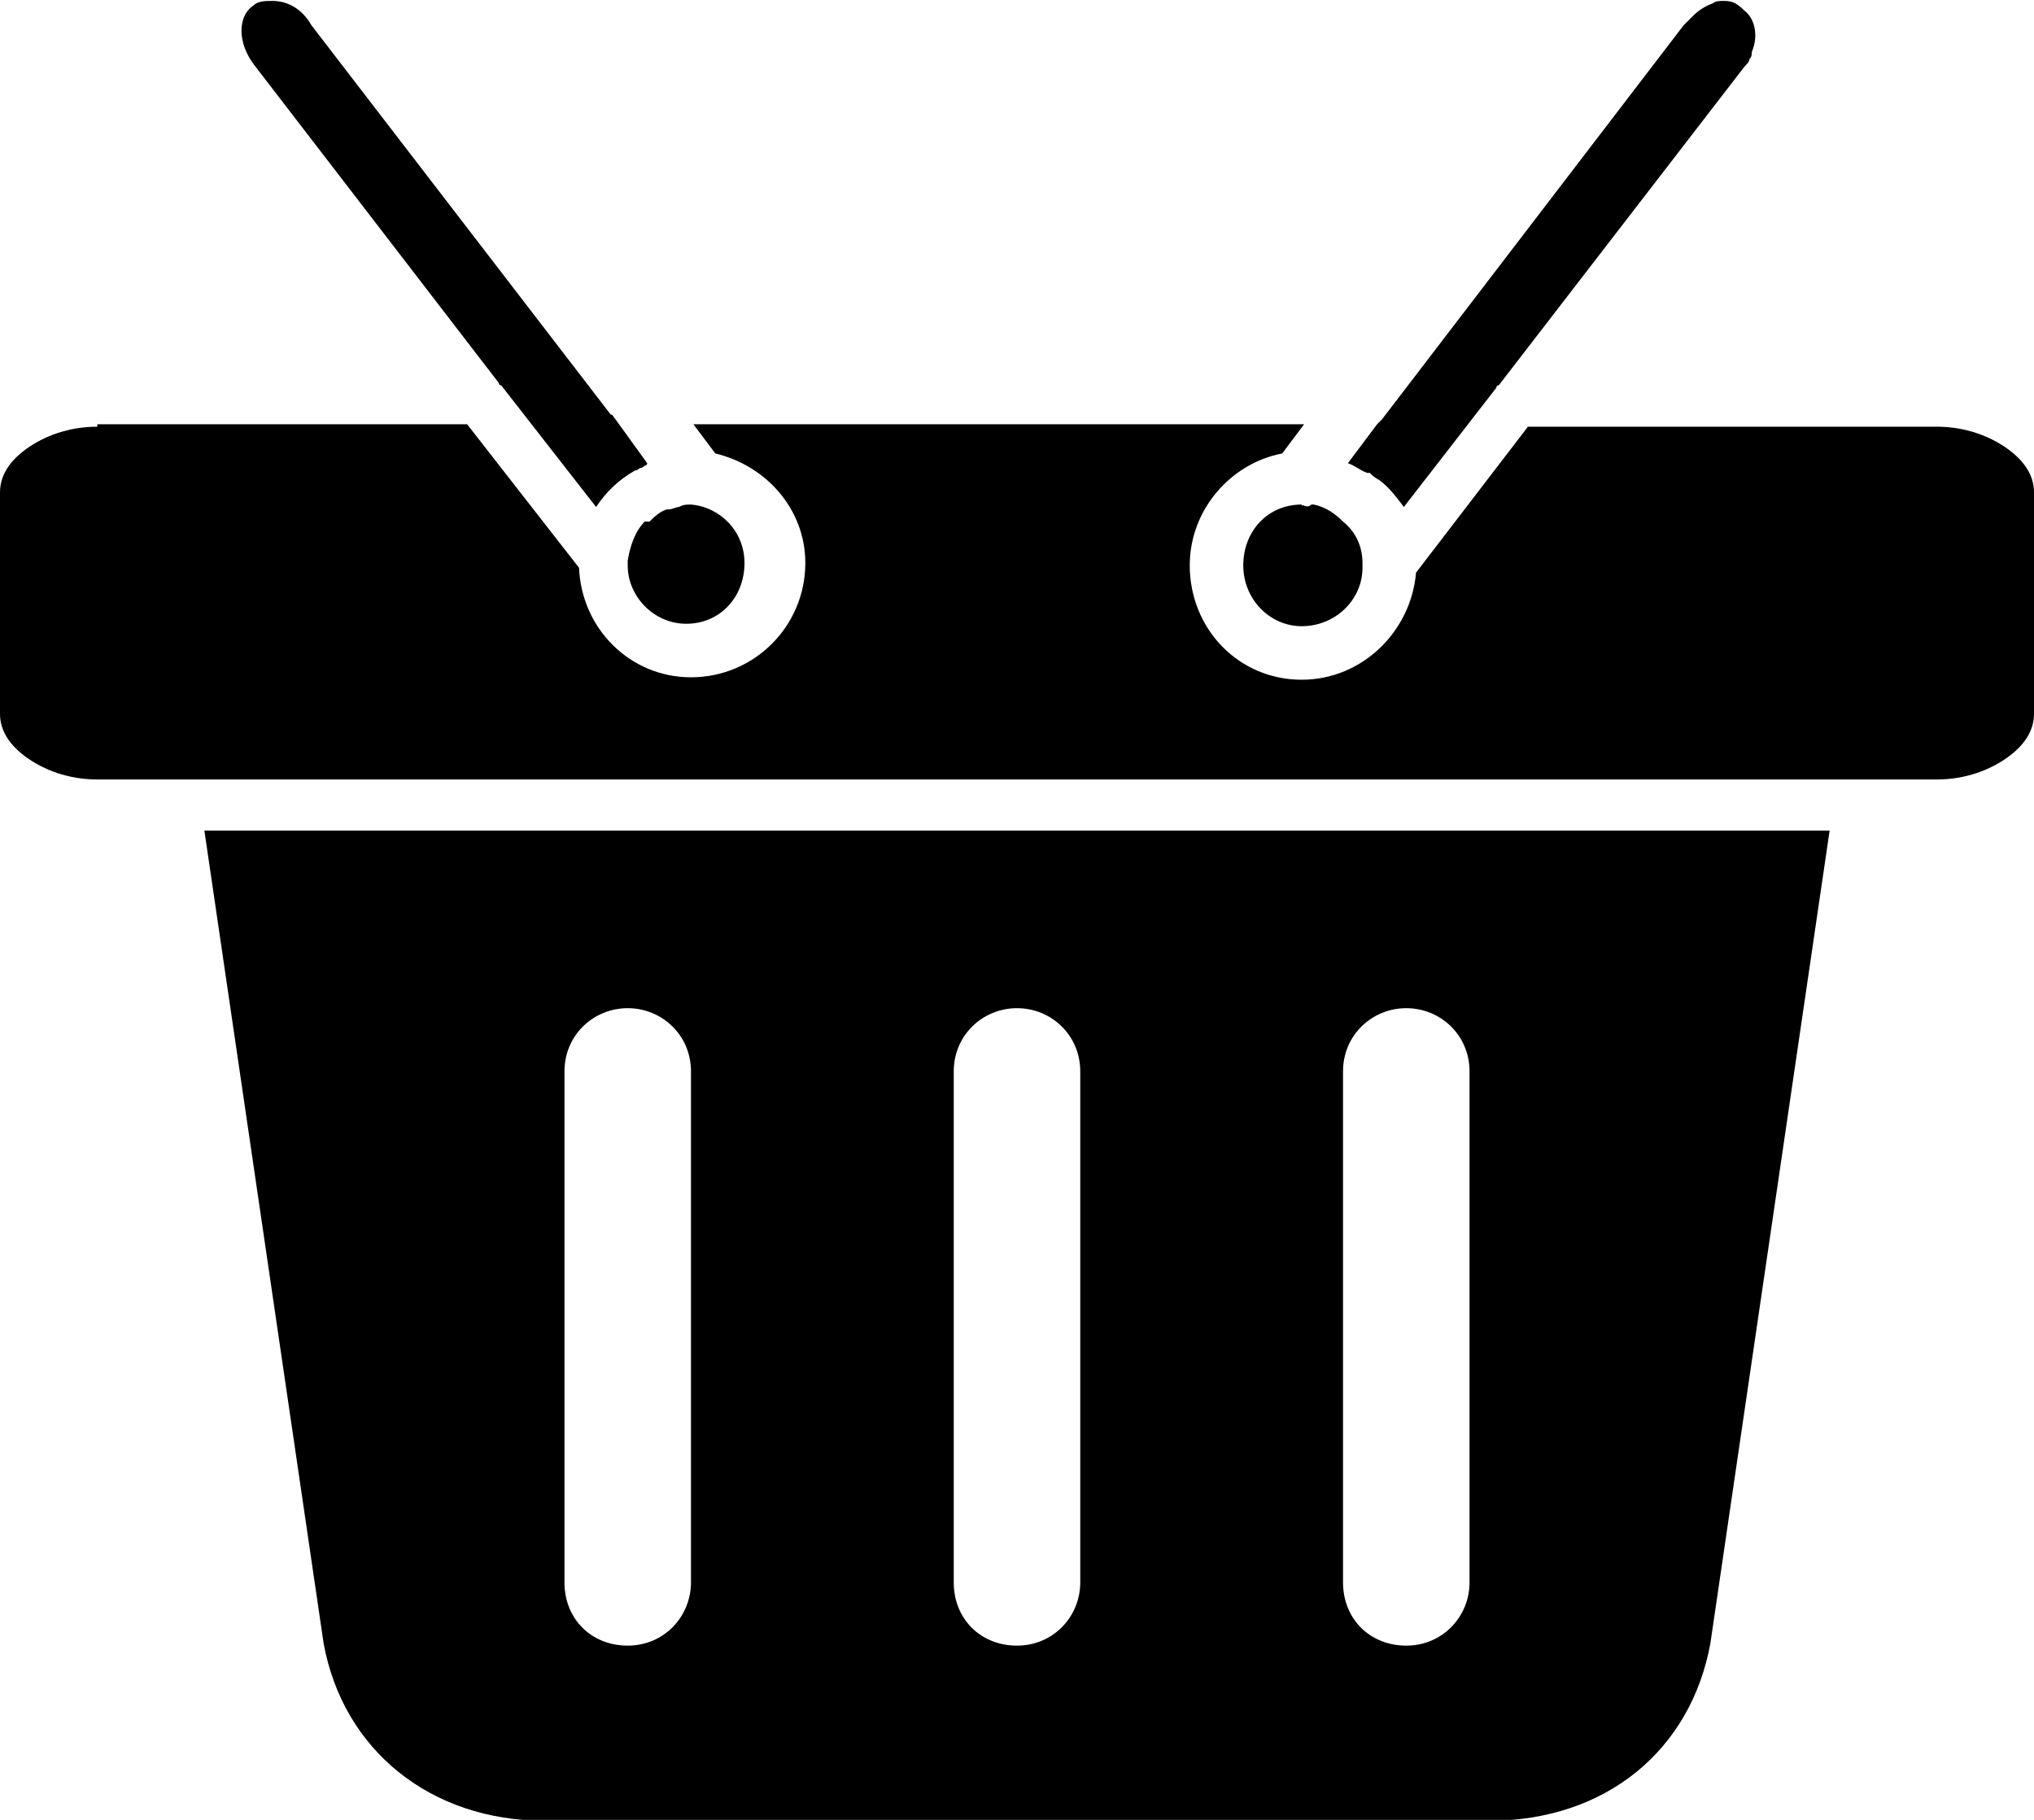 <?xml version="1.0" encoding="utf-8"?>
<!-- Generator: Adobe Illustrator 20.1.0, SVG Export Plug-In . SVG Version: 6.00 Build 0)  -->
<svg version="1.1"
	 id="Layer_1" xmlns:cc="http://creativecommons.org/ns#" xmlns:dc="http://purl.org/dc/elements/1.1/" xmlns:rdf="http://www.w3.org/1999/02/22-rdf-syntax-ns#"
	 xmlns="http://www.w3.org/2000/svg" xmlns:xlink="http://www.w3.org/1999/xlink" x="0px" y="0px" viewBox="0 0 83.6 74.8"
	 style="enable-background:new 0 0 83.6 74.8;" xml:space="preserve">
<g transform="translate(0,-952.362)">
	<path d="M11.2,952.4c-0.3,0-0.6,0-0.8,0.2c0,0,0,0,0,0c-0.6,0.4-0.7,1.5,0.1,2.5l10,13c0,0,0,0.1,0.1,0.1l3.9,5
		c0.4-0.6,0.9-1.1,1.6-1.5c0.1,0,0.2-0.1,0.2-0.1c0.1,0,0.2-0.1,0.2-0.1c0.1,0,0.1-0.1,0.1-0.1l-1.3-1.8c-0.1-0.1-0.1-0.2-0.2-0.2
		l-12.3-16C12.4,952.7,11.8,952.4,11.2,952.4L11.2,952.4z M70.8,952.4c-0.1,0-0.3,0-0.4,0.1c-0.3,0.1-0.6,0.3-0.8,0.5
		c-0.1,0.1-0.3,0.3-0.4,0.4l-12.4,16.2c-0.1,0.1-0.2,0.2-0.2,0.2l-1.2,1.6c0.3,0.1,0.5,0.3,0.8,0.4c0,0,0.1,0,0.1,0
		c0.1,0.1,0.2,0.2,0.4,0.3c0.4,0.3,0.7,0.7,1,1.1l3.8-4.9c0,0,0-0.1,0.1-0.1l10.1-13.1c0,0,0,0,0,0c0.1-0.1,0.2-0.2,0.2-0.3
		c0,0,0,0,0,0c0.1-0.1,0.1-0.2,0.1-0.3c0,0,0,0,0,0c0.3-0.7,0.1-1.4-0.3-1.7C71.3,952.4,71.1,952.4,70.8,952.4L70.8,952.4z M4,969.9
		c-1.2,0-2.2,0.4-2.9,0.9c-0.7,0.5-1.1,1.1-1.1,1.8v9.1c0,0.7,0.4,1.3,1.1,1.8c0.7,0.5,1.7,0.9,2.9,0.9h2.8c0,0,0.1,0,0.1,0
		c0.1,0,0.3,0,0.4,0h69c0.1,0,0.3,0,0.4,0h2.9c1.2,0,2.2-0.4,2.9-0.9c0.7-0.5,1.1-1.1,1.1-1.8v-9.1c0-0.7-0.4-1.3-1.1-1.8
		c-0.7-0.5-1.7-0.9-2.9-0.9H62.8l-4.6,6c-0.2,2.4-2.2,4.4-4.7,4.4c-2.6,0-4.6-2.1-4.6-4.7c0-2.3,1.7-4.2,3.8-4.6l0.9-1.2H28.5
		l0.9,1.2c2.1,0.5,3.7,2.3,3.7,4.5c0,2.6-2.1,4.7-4.7,4.7c-2.5,0-4.5-2-4.6-4.5l-4.6-5.9H4L4,969.9z M28.4,973.1
		c-0.2,0-0.3,0-0.5,0.1c-0.1,0-0.3,0.1-0.4,0.1c0,0-0.1,0-0.1,0c-0.3,0.1-0.5,0.3-0.7,0.5c0,0-0.1,0-0.1,0c0,0,0,0,0,0
		c0,0-0.1,0-0.1,0c-0.4,0.4-0.6,1-0.7,1.6c0,0.1,0,0.2,0,0.2c0,1.3,1.1,2.4,2.4,2.4c1.4,0,2.4-1.1,2.4-2.5c0-1.3-1-2.3-2.2-2.4
		C28.5,973.2,28.4,973.1,28.4,973.1L28.4,973.1z M53.5,973.1c-1.4,0-2.4,1.1-2.4,2.5c0,1.4,1.1,2.5,2.4,2.5c1.4,0,2.5-1.1,2.5-2.4
		c0,0,0,0,0-0.1c0,0,0,0,0-0.1c0-0.7-0.3-1.3-0.8-1.7c-0.3-0.3-0.7-0.6-1.2-0.7c0,0-0.1,0-0.1,0C53.8,973.2,53.7,973.2,53.5,973.1
		C53.6,973.1,53.5,973.2,53.5,973.1L53.5,973.1z M8.4,986.5l4.9,33.4c0.8,4.4,4.4,7.3,9.1,7.3h38.8c4.8,0,8.3-2.9,9.1-7.3l4.9-33.4
		L8.4,986.5L8.4,986.5z M25.8,993.8c1.4,0,2.6,1.1,2.6,2.6v21c0,1.4-1.1,2.6-2.6,2.6s-2.6-1.1-2.6-2.6v-21
		C23.2,994.9,24.4,993.8,25.8,993.8z M41.8,993.8c1.4,0,2.6,1.1,2.6,2.6v21c0,1.4-1.1,2.6-2.6,2.6s-2.6-1.1-2.6-2.6v-21
		C39.2,994.9,40.4,993.8,41.8,993.8z M57.8,993.8c1.4,0,2.6,1.1,2.6,2.6v21c0,1.4-1.1,2.6-2.6,2.6s-2.6-1.1-2.6-2.6v-21
		C55.2,994.9,56.4,993.8,57.8,993.8z"/>
</g>
</svg>
